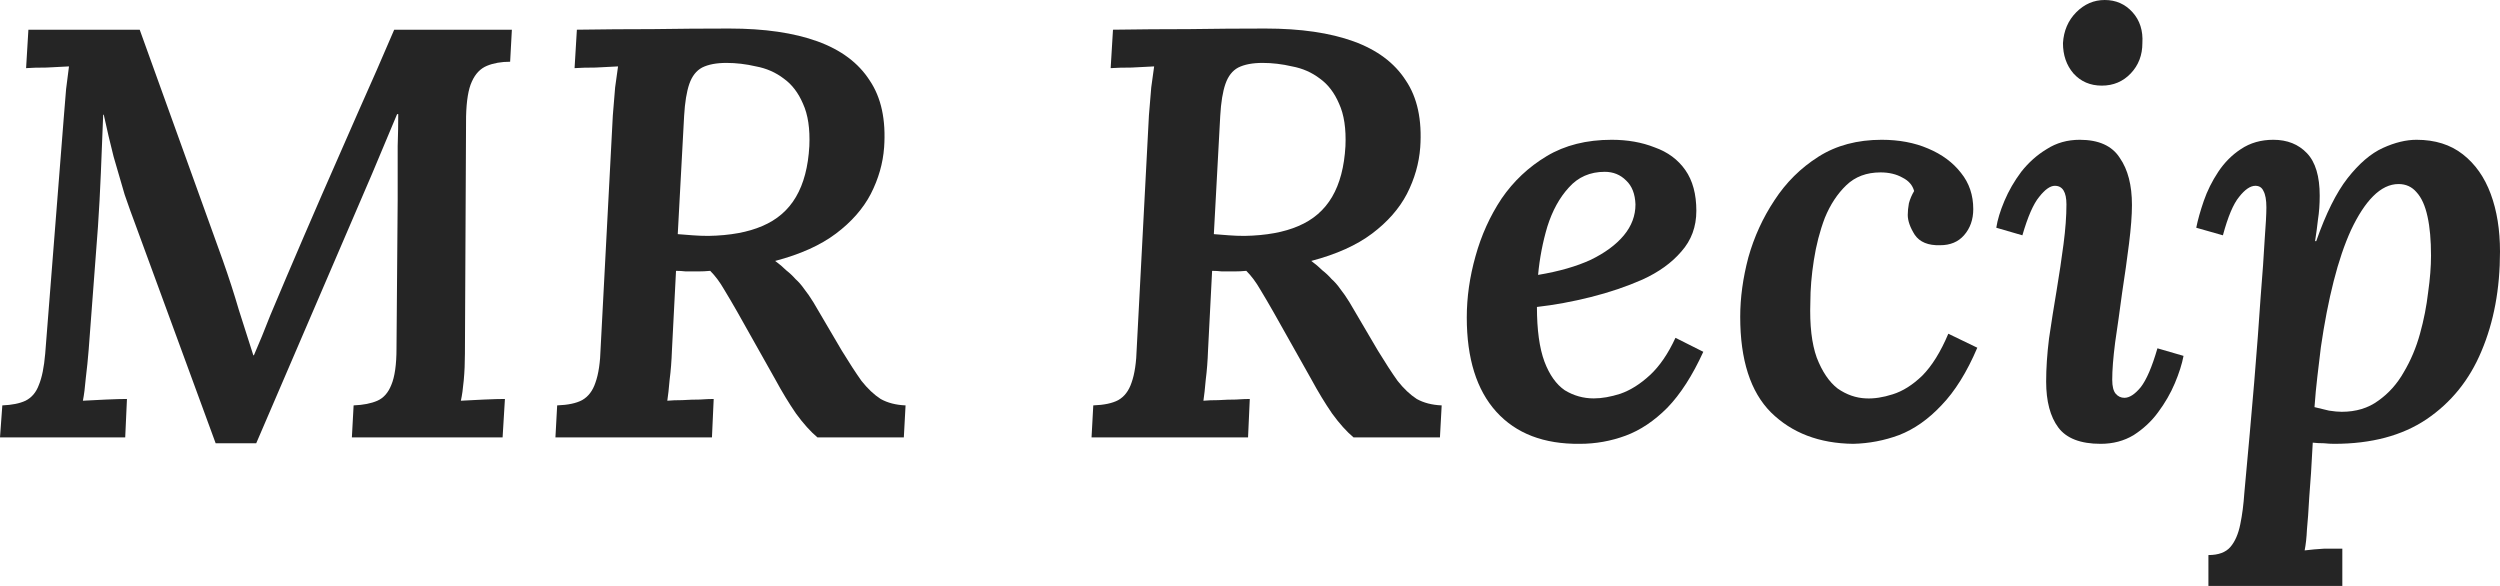 <svg width="128" height="30" viewBox="0 0 128 30" fill="none" xmlns="http://www.w3.org/2000/svg">
<path d="M11.041 22.694L6.916 11.451C6.757 11.034 6.579 10.537 6.381 9.96C6.203 9.364 6.015 8.718 5.817 8.022C5.639 7.326 5.471 6.61 5.313 5.875H5.283C5.244 6.909 5.204 7.903 5.164 8.857C5.125 9.811 5.075 10.726 5.016 11.6L4.541 17.893C4.502 18.39 4.452 18.877 4.393 19.354C4.353 19.831 4.304 20.219 4.244 20.517C4.6 20.497 4.996 20.477 5.432 20.457C5.887 20.437 6.243 20.427 6.5 20.427L6.411 22.396H0L0.119 20.756C0.613 20.736 1.009 20.656 1.306 20.517C1.623 20.358 1.85 20.09 1.989 19.712C2.147 19.334 2.256 18.797 2.315 18.101L3.265 6.024C3.304 5.527 3.344 5.04 3.384 4.563C3.443 4.085 3.492 3.698 3.532 3.4C3.215 3.419 2.83 3.439 2.374 3.459C1.939 3.459 1.593 3.469 1.336 3.489L1.454 1.521H7.153L11.397 13.3C11.714 14.195 11.991 15.05 12.228 15.865C12.486 16.66 12.733 17.435 12.97 18.191H13C13.277 17.555 13.554 16.879 13.831 16.163C14.128 15.447 14.405 14.791 14.662 14.195C15.256 12.803 15.859 11.402 16.473 9.99C17.106 8.559 17.729 7.137 18.343 5.726C18.976 4.314 19.589 2.913 20.183 1.521H26.208L26.119 3.161C25.664 3.161 25.268 3.231 24.931 3.37C24.595 3.509 24.338 3.777 24.16 4.175C23.982 4.553 23.883 5.149 23.863 5.964L23.804 18.101C23.804 18.578 23.784 19.036 23.744 19.473C23.705 19.91 23.655 20.258 23.596 20.517C23.952 20.497 24.348 20.477 24.783 20.457C25.238 20.437 25.594 20.427 25.852 20.427L25.733 22.396H18.016L18.105 20.756C18.6 20.736 19.005 20.656 19.322 20.517C19.639 20.378 19.876 20.109 20.034 19.712C20.212 19.294 20.301 18.668 20.301 17.833L20.361 10.229C20.361 9.97 20.361 9.592 20.361 9.095C20.361 8.598 20.361 8.062 20.361 7.485C20.381 6.909 20.39 6.362 20.39 5.845H20.331L19.055 8.887L13.119 22.694H11.041Z" fill="#252525"/>
<path d="M37.342 1.461C39.143 1.461 40.647 1.68 41.854 2.117C43.061 2.555 43.951 3.221 44.525 4.115C45.118 4.99 45.366 6.133 45.267 7.545C45.208 8.36 44.98 9.155 44.584 9.93C44.189 10.686 43.595 11.362 42.803 11.958C42.012 12.555 40.973 13.022 39.687 13.36C39.905 13.519 40.093 13.678 40.251 13.837C40.429 13.976 40.587 14.125 40.726 14.284C40.884 14.424 41.032 14.592 41.171 14.791C41.329 14.99 41.488 15.219 41.646 15.477L43.1 17.952C43.476 18.569 43.813 19.085 44.109 19.503C44.426 19.901 44.752 20.209 45.089 20.427C45.445 20.626 45.87 20.736 46.365 20.756L46.276 22.396H41.854C41.498 22.097 41.132 21.69 40.755 21.173C40.399 20.656 40.043 20.07 39.687 19.413L37.758 15.984C37.52 15.567 37.293 15.179 37.075 14.821C36.858 14.443 36.62 14.125 36.363 13.867C36.165 13.887 35.957 13.897 35.74 13.897C35.522 13.897 35.314 13.897 35.116 13.897C34.938 13.877 34.77 13.867 34.612 13.867L34.404 17.922C34.384 18.479 34.345 18.986 34.285 19.443C34.246 19.901 34.206 20.258 34.166 20.517C34.384 20.497 34.641 20.487 34.938 20.487C35.255 20.467 35.552 20.457 35.829 20.457C36.125 20.437 36.363 20.427 36.541 20.427L36.452 22.396H28.438L28.527 20.756C29.081 20.736 29.507 20.646 29.803 20.487C30.12 20.308 30.348 20.01 30.486 19.592C30.644 19.155 30.733 18.559 30.753 17.803L31.377 5.905C31.416 5.408 31.456 4.93 31.495 4.473C31.555 4.016 31.604 3.658 31.644 3.4C31.307 3.419 30.921 3.439 30.486 3.459C30.051 3.459 29.695 3.469 29.418 3.489L29.536 1.521C30.842 1.501 32.138 1.491 33.425 1.491C34.73 1.471 36.036 1.461 37.342 1.461ZM37.194 3.221C36.679 3.221 36.264 3.3 35.947 3.459C35.651 3.618 35.433 3.897 35.294 4.294C35.156 4.692 35.067 5.239 35.027 5.934L34.701 11.988C34.958 12.008 35.215 12.028 35.472 12.048C35.73 12.068 35.997 12.078 36.274 12.078C37.382 12.058 38.302 11.889 39.034 11.571C39.786 11.252 40.36 10.755 40.755 10.079C41.151 9.404 41.379 8.539 41.438 7.485C41.478 6.59 41.369 5.865 41.112 5.308C40.874 4.751 40.548 4.324 40.132 4.026C39.717 3.708 39.242 3.499 38.708 3.4C38.193 3.28 37.689 3.221 37.194 3.221Z" fill="#252525"/>
<path d="M64.791 1.461C66.591 1.461 68.095 1.68 69.302 2.117C70.509 2.555 71.4 3.221 71.974 4.115C72.567 4.99 72.814 6.133 72.716 7.545C72.656 8.36 72.429 9.155 72.033 9.93C71.637 10.686 71.043 11.362 70.252 11.958C69.46 12.555 68.422 13.022 67.136 13.36C67.353 13.519 67.541 13.678 67.7 13.837C67.878 13.976 68.036 14.125 68.174 14.284C68.333 14.424 68.481 14.592 68.62 14.791C68.778 14.99 68.936 15.219 69.094 15.477L70.549 17.952C70.925 18.569 71.261 19.085 71.558 19.503C71.874 19.901 72.201 20.209 72.537 20.427C72.894 20.626 73.319 20.736 73.814 20.756L73.725 22.396H69.302C68.946 22.097 68.58 21.69 68.204 21.173C67.848 20.656 67.492 20.07 67.136 19.413L65.206 15.984C64.969 15.567 64.741 15.179 64.524 14.821C64.306 14.443 64.069 14.125 63.811 13.867C63.614 13.887 63.406 13.897 63.188 13.897C62.97 13.897 62.763 13.897 62.565 13.897C62.387 13.877 62.218 13.867 62.06 13.867L61.852 17.922C61.833 18.479 61.793 18.986 61.734 19.443C61.694 19.901 61.655 20.258 61.615 20.517C61.833 20.497 62.09 20.487 62.387 20.487C62.703 20.467 63 20.457 63.277 20.457C63.574 20.437 63.811 20.427 63.989 20.427L63.9 22.396H55.887L55.976 20.756C56.53 20.736 56.955 20.646 57.252 20.487C57.569 20.308 57.796 20.01 57.935 19.592C58.093 19.155 58.182 18.559 58.202 17.803L58.825 5.905C58.865 5.408 58.904 4.93 58.944 4.473C59.003 4.016 59.053 3.658 59.092 3.4C58.756 3.419 58.37 3.439 57.935 3.459C57.499 3.459 57.143 3.469 56.866 3.489L56.985 1.521C58.291 1.501 59.587 1.491 60.873 1.491C62.179 1.471 63.485 1.461 64.791 1.461ZM64.642 3.221C64.128 3.221 63.712 3.3 63.396 3.459C63.099 3.618 62.881 3.897 62.743 4.294C62.604 4.692 62.515 5.239 62.476 5.934L62.149 11.988C62.407 12.008 62.664 12.028 62.921 12.048C63.178 12.068 63.445 12.078 63.722 12.078C64.83 12.058 65.751 11.889 66.483 11.571C67.234 11.252 67.808 10.755 68.204 10.079C68.6 9.404 68.827 8.539 68.887 7.485C68.926 6.59 68.817 5.865 68.56 5.308C68.323 4.751 67.996 4.324 67.581 4.026C67.165 3.708 66.69 3.499 66.156 3.4C65.642 3.28 65.137 3.221 64.642 3.221Z" fill="#252525"/>
<path d="M82.519 7.157C83.331 7.157 84.063 7.286 84.716 7.545C85.389 7.783 85.913 8.171 86.289 8.708C86.665 9.245 86.853 9.94 86.853 10.795C86.853 11.61 86.596 12.306 86.081 12.883C85.587 13.459 84.924 13.936 84.093 14.314C83.281 14.672 82.401 14.97 81.451 15.209C80.501 15.447 79.581 15.616 78.691 15.716C78.691 16.889 78.819 17.823 79.077 18.519C79.334 19.195 79.68 19.682 80.115 19.98C80.57 20.258 81.065 20.398 81.599 20.398C82.015 20.398 82.47 20.318 82.965 20.159C83.479 19.98 83.984 19.662 84.478 19.205C84.973 18.747 85.408 18.111 85.784 17.296L87.209 18.012C86.655 19.225 86.042 20.179 85.369 20.875C84.696 21.551 83.984 22.028 83.232 22.306C82.48 22.584 81.698 22.724 80.887 22.724C79.047 22.744 77.622 22.197 76.613 21.084C75.604 19.97 75.099 18.36 75.099 16.253C75.099 15.219 75.248 14.175 75.545 13.121C75.841 12.048 76.287 11.064 76.88 10.169C77.494 9.274 78.265 8.549 79.195 7.992C80.125 7.435 81.233 7.157 82.519 7.157ZM82.163 8.797C81.411 8.797 80.798 9.066 80.323 9.602C79.848 10.119 79.482 10.785 79.225 11.6C78.987 12.396 78.829 13.221 78.75 14.075C79.819 13.897 80.719 13.638 81.451 13.3C82.183 12.942 82.747 12.525 83.143 12.048C83.538 11.571 83.736 11.044 83.736 10.467C83.717 9.93 83.558 9.523 83.261 9.245C82.965 8.946 82.599 8.797 82.163 8.797Z" fill="#252525"/>
<path d="M96.341 7.157C97.231 7.157 98.023 7.306 98.716 7.604C99.428 7.903 99.992 8.32 100.407 8.857C100.823 9.374 101.031 9.99 101.031 10.706C101.031 11.242 100.872 11.69 100.556 12.048C100.259 12.386 99.853 12.555 99.339 12.555C98.725 12.575 98.29 12.396 98.033 12.018C97.795 11.64 97.677 11.302 97.677 11.004C97.677 10.825 97.696 10.626 97.736 10.408C97.795 10.189 97.884 9.98 98.003 9.781C97.924 9.483 97.726 9.254 97.409 9.095C97.093 8.916 96.717 8.827 96.282 8.827C95.569 8.827 94.986 9.046 94.531 9.483C94.075 9.92 93.709 10.477 93.432 11.153C93.175 11.829 92.987 12.555 92.868 13.33C92.75 14.085 92.69 14.801 92.69 15.477C92.651 16.65 92.76 17.594 93.017 18.31C93.294 19.026 93.65 19.553 94.085 19.891C94.54 20.209 95.025 20.378 95.54 20.398C95.955 20.418 96.41 20.348 96.905 20.189C97.419 20.03 97.924 19.712 98.419 19.235C98.913 18.738 99.359 18.022 99.754 17.087L101.238 17.803C100.704 19.056 100.091 20.04 99.398 20.756C98.725 21.471 98.003 21.978 97.231 22.276C96.48 22.555 95.698 22.704 94.887 22.724C93.145 22.704 91.741 22.167 90.672 21.113C89.623 20.06 89.099 18.429 89.099 16.223C89.099 15.248 89.237 14.235 89.515 13.181C89.811 12.127 90.257 11.153 90.85 10.258C91.444 9.344 92.196 8.598 93.106 8.022C94.016 7.445 95.094 7.157 96.341 7.157Z" fill="#252525"/>
<path d="M106.484 7.157C107.454 7.157 108.137 7.465 108.532 8.082C108.948 8.678 109.156 9.483 109.156 10.497C109.156 11.014 109.106 11.67 109.007 12.465C108.908 13.26 108.789 14.105 108.651 15C108.532 15.895 108.414 16.74 108.295 17.535C108.196 18.31 108.146 18.946 108.146 19.443C108.146 19.781 108.206 20.02 108.324 20.159C108.443 20.298 108.592 20.368 108.77 20.368C109.027 20.368 109.304 20.189 109.601 19.831C109.898 19.453 110.184 18.787 110.461 17.833L111.797 18.221C111.718 18.638 111.57 19.105 111.352 19.622C111.134 20.139 110.847 20.636 110.491 21.113C110.155 21.571 109.739 21.958 109.245 22.276C108.75 22.575 108.186 22.724 107.553 22.724C106.524 22.724 105.802 22.445 105.386 21.889C104.971 21.332 104.763 20.547 104.763 19.533C104.763 18.857 104.812 18.121 104.911 17.326C105.03 16.511 105.159 15.696 105.297 14.881C105.436 14.046 105.554 13.251 105.653 12.495C105.752 11.74 105.802 11.064 105.802 10.467C105.802 10.149 105.752 9.911 105.653 9.751C105.554 9.592 105.406 9.513 105.208 9.513C104.971 9.513 104.703 9.702 104.407 10.079C104.11 10.437 103.823 11.093 103.546 12.048L102.21 11.66C102.27 11.262 102.408 10.805 102.626 10.288C102.844 9.771 103.13 9.274 103.487 8.797C103.863 8.32 104.298 7.932 104.793 7.634C105.287 7.316 105.851 7.157 106.484 7.157ZM107.761 0C108.334 0 108.809 0.209 109.185 0.626C109.561 1.044 109.729 1.571 109.69 2.207C109.69 2.823 109.492 3.34 109.096 3.757C108.7 4.175 108.206 4.384 107.612 4.384C107.019 4.384 106.534 4.175 106.158 3.757C105.802 3.34 105.624 2.823 105.624 2.207C105.663 1.571 105.891 1.044 106.306 0.626C106.722 0.209 107.207 0 107.761 0Z" fill="#252525"/>
<path d="M113.071 30V28.419C113.585 28.419 113.961 28.28 114.199 28.002C114.436 27.724 114.604 27.336 114.703 26.839C114.802 26.362 114.871 25.825 114.911 25.229C115.109 23.101 115.277 21.213 115.416 19.563C115.554 17.893 115.663 16.451 115.742 15.239C115.841 14.026 115.91 13.042 115.95 12.286C116.009 11.511 116.039 10.954 116.039 10.616C116.039 10.239 115.989 9.96 115.89 9.781C115.811 9.602 115.673 9.513 115.475 9.513C115.218 9.513 114.941 9.702 114.644 10.079C114.347 10.437 114.07 11.093 113.813 12.048L112.448 11.66C112.527 11.262 112.655 10.805 112.833 10.288C113.011 9.771 113.259 9.274 113.575 8.797C113.892 8.32 114.278 7.932 114.733 7.634C115.208 7.316 115.762 7.157 116.395 7.157C117.107 7.157 117.681 7.386 118.116 7.843C118.552 8.3 118.769 9.026 118.769 10.02C118.769 10.457 118.74 10.865 118.68 11.242C118.641 11.6 118.591 11.968 118.532 12.346H118.591C119.086 10.934 119.62 9.861 120.194 9.125C120.788 8.37 121.391 7.853 122.005 7.575C122.618 7.296 123.192 7.157 123.726 7.157C124.676 7.157 125.467 7.406 126.1 7.903C126.734 8.4 127.209 9.076 127.525 9.93C127.842 10.785 128 11.769 128 12.883C128 14.791 127.683 16.491 127.05 17.982C126.437 19.453 125.497 20.616 124.231 21.471C122.984 22.306 121.411 22.724 119.511 22.724C119.353 22.724 119.175 22.714 118.977 22.694C118.779 22.694 118.591 22.684 118.413 22.664C118.354 23.817 118.295 24.742 118.235 25.437C118.196 26.153 118.156 26.71 118.116 27.107C118.097 27.525 118.057 27.883 117.998 28.181C118.314 28.141 118.651 28.111 119.007 28.091C119.383 28.091 119.69 28.091 119.927 28.091V30H113.071ZM119.897 21.084C120.629 21.084 121.253 20.895 121.767 20.517C122.301 20.139 122.737 19.652 123.073 19.056C123.429 18.459 123.706 17.803 123.904 17.087C124.102 16.372 124.24 15.666 124.32 14.97C124.419 14.274 124.468 13.648 124.468 13.091C124.468 12.296 124.409 11.63 124.29 11.093C124.171 10.537 123.983 10.119 123.726 9.841C123.489 9.563 123.182 9.423 122.806 9.423C122.351 9.423 121.916 9.632 121.5 10.05C121.104 10.447 120.728 11.024 120.372 11.779C120.036 12.515 119.739 13.39 119.482 14.404C119.225 15.418 119.007 16.541 118.829 17.773C118.769 18.25 118.71 18.747 118.651 19.264C118.591 19.761 118.542 20.288 118.502 20.845C118.76 20.905 119.007 20.964 119.244 21.024C119.502 21.064 119.719 21.084 119.897 21.084Z" fill="#252525"/>
</svg>
